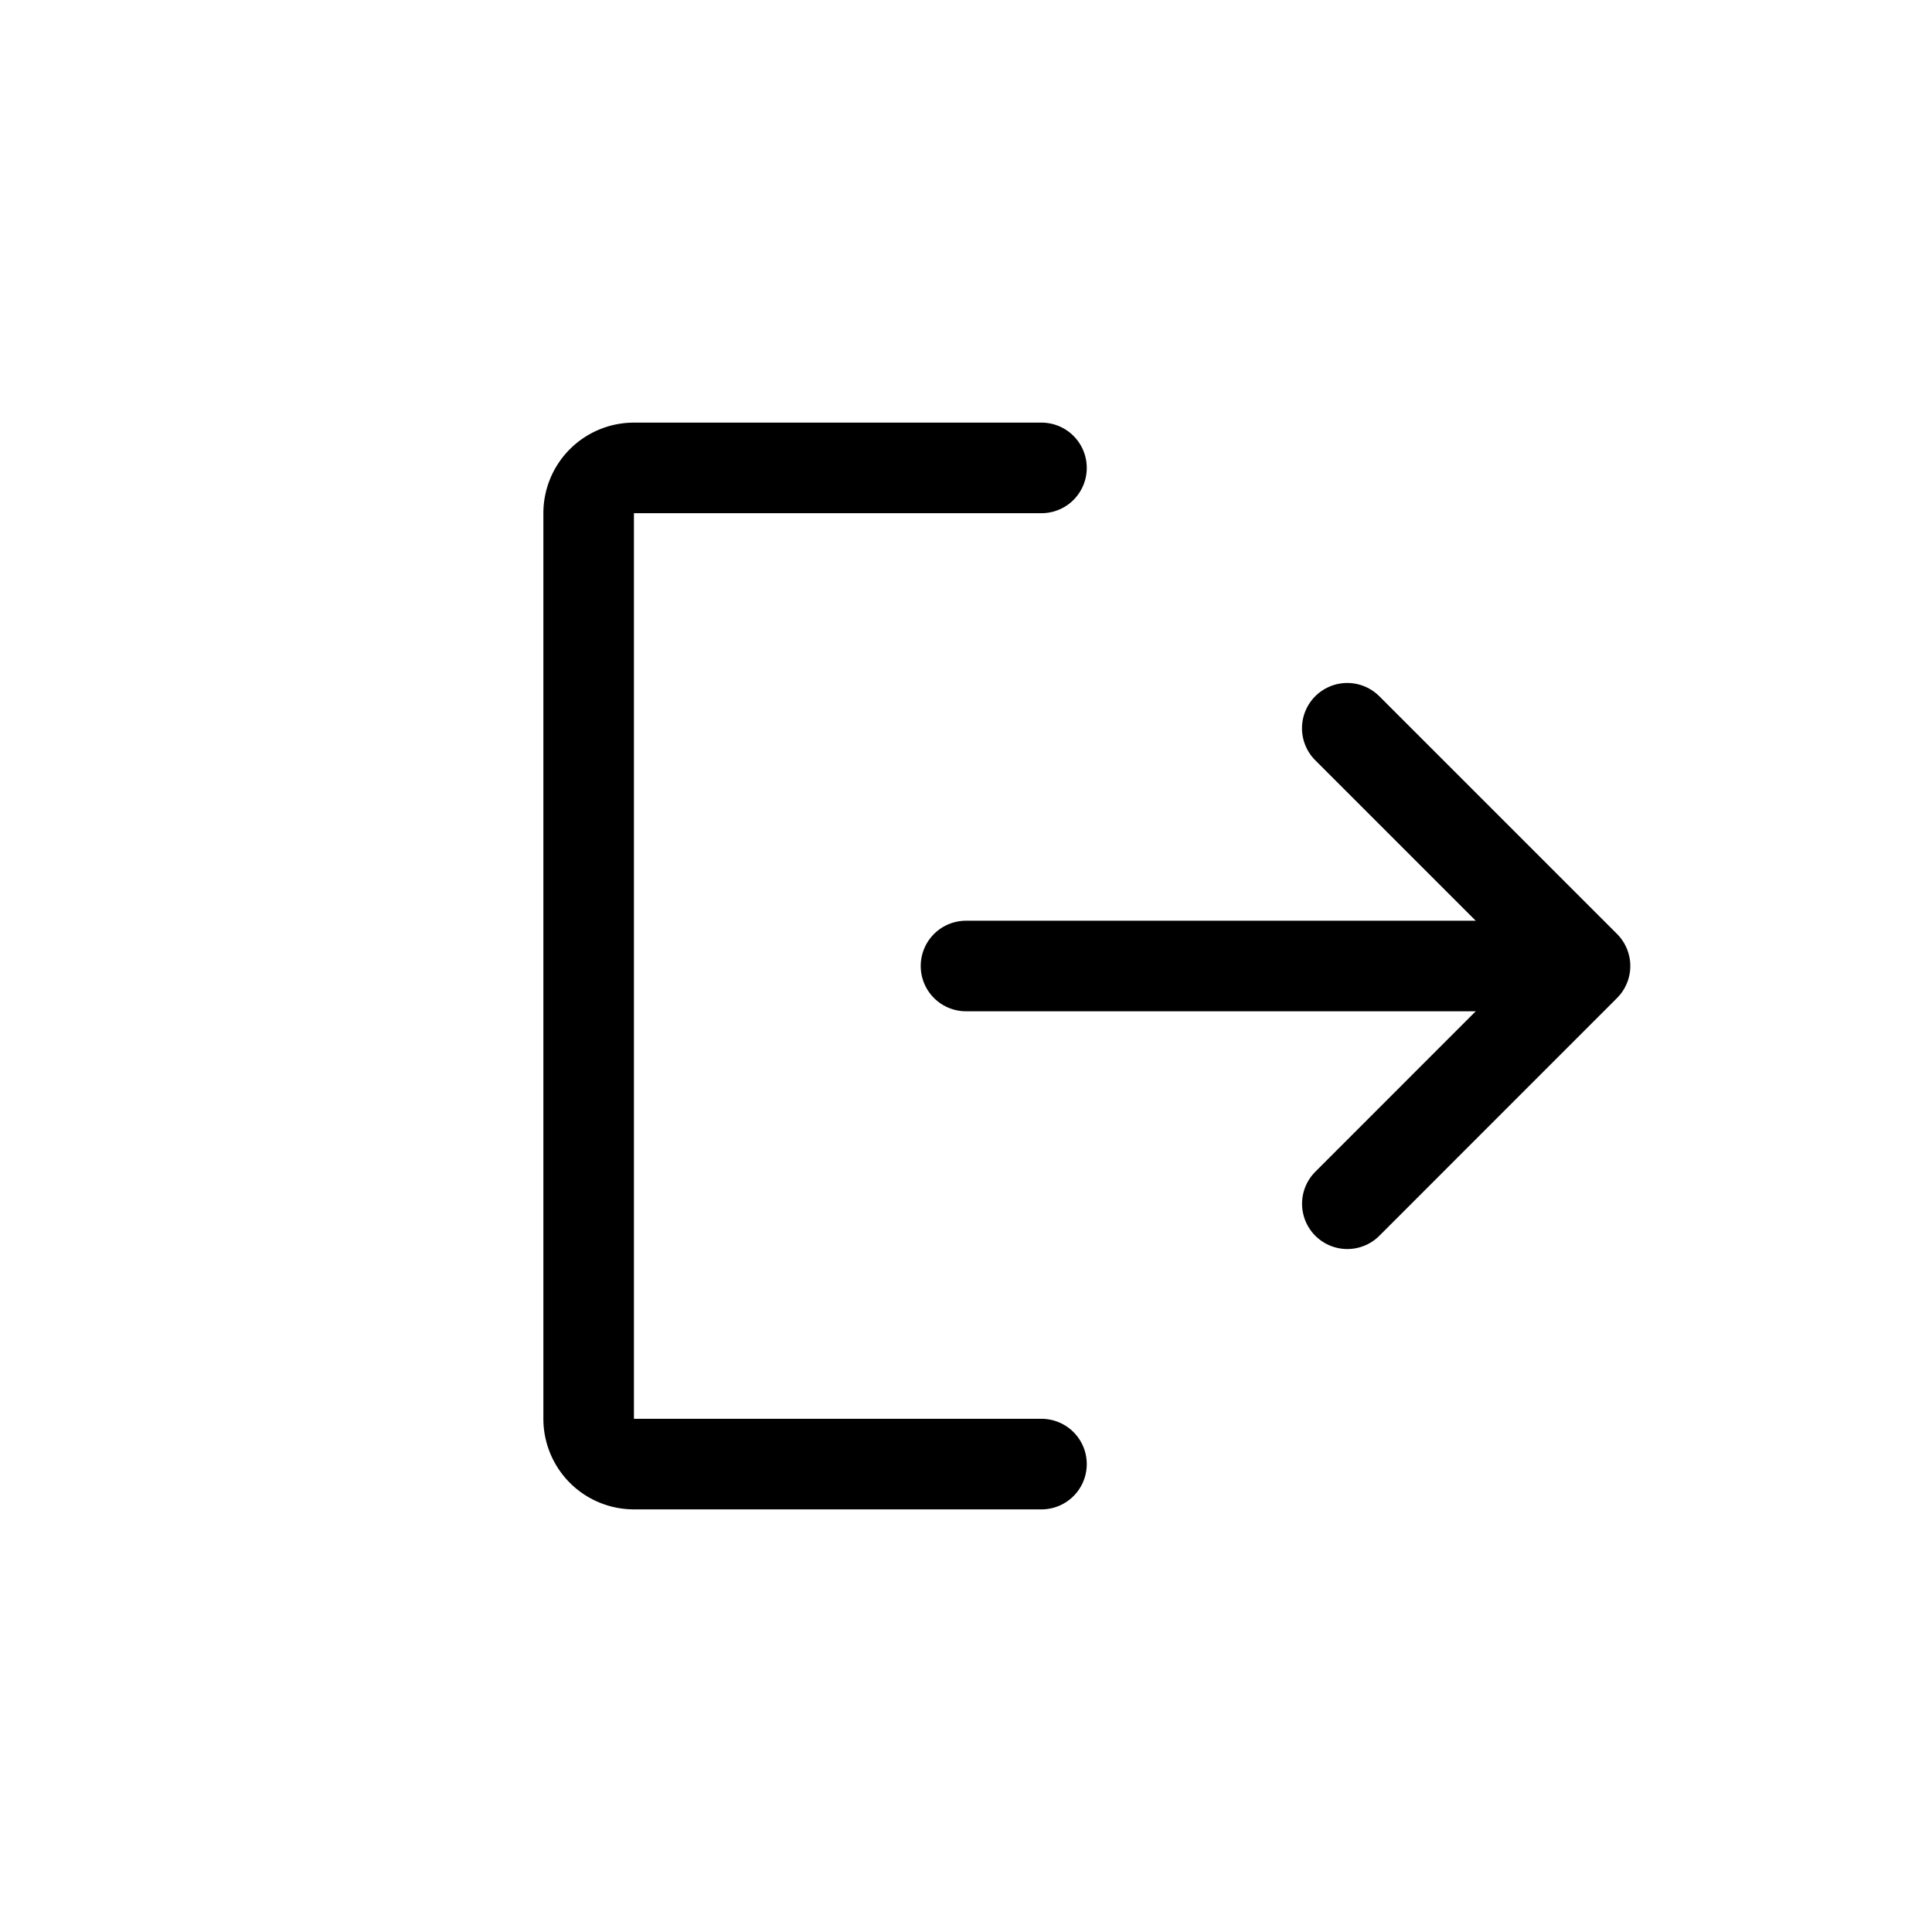 <svg xmlns="http://www.w3.org/2000/svg" width="32" height="32" viewBox="0 0 32 32"><defs><style>.a{fill:#f3dcff;opacity:0;}.b,.c{fill:none;}.c{stroke:#000;stroke-linecap:round;stroke-linejoin:round;stroke-width:1.5px;}</style></defs><rect class="a" width="32" height="32" rx="16"/><g transform="translate(6 4)"><rect class="b" width="24" height="24"/><path class="c" d="M174.029,86l3.938,3.938-3.937,3.938" transform="translate(-157.714 -77.938)"/><line class="c" x2="10" transform="translate(10 12)"/><path class="c" d="M47.5,56.5H40.75a.75.75,0,0,1-.75-.75v-15a.75.75,0,0,1,.75-.75H47.5" transform="translate(-36.25 -36.25)"/></g></svg>